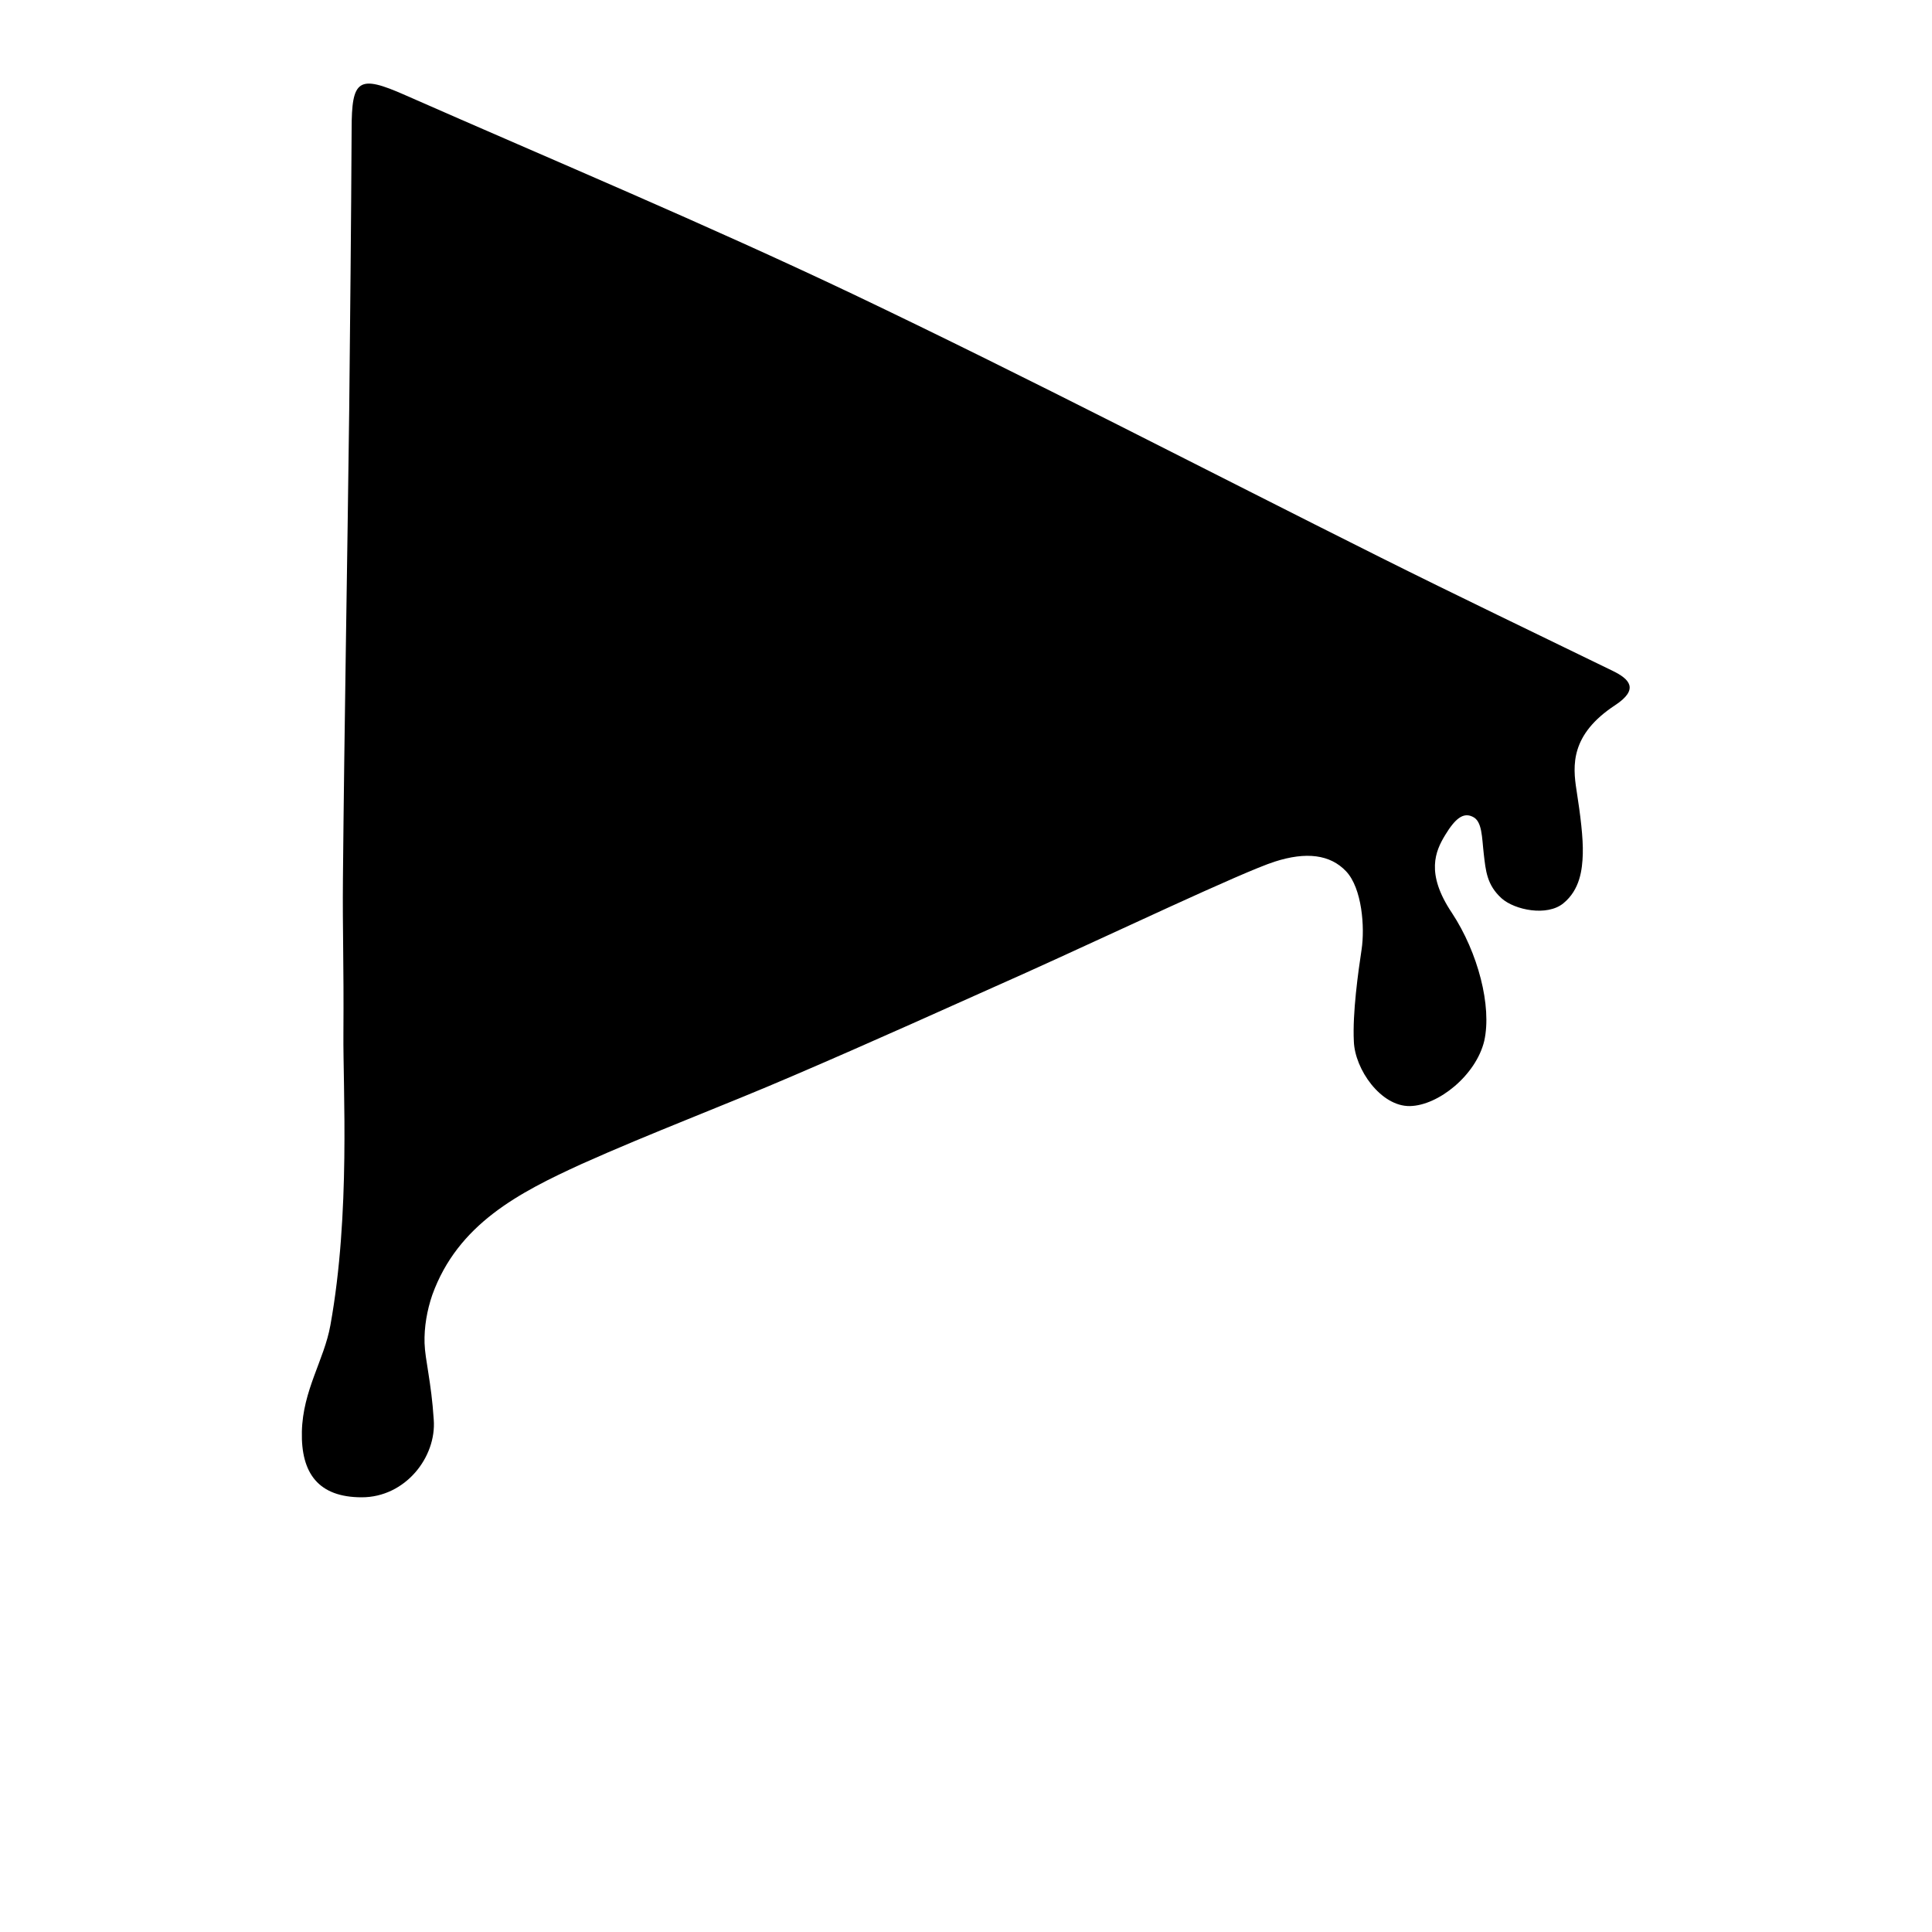 <?xml version="1.0" encoding="utf-8"?>
<!-- Generator: Adobe Illustrator 23.0.6, SVG Export Plug-In . SVG Version: 6.00 Build 0)  -->
<svg version="1.1" id="Layer_1" xmlns="http://www.w3.org/2000/svg" xmlns:xlink="http://www.w3.org/1999/xlink" x="0px" y="0px"
	 viewBox="0 0 400 400" style="enable-background:new 0 0 400 400;" xml:space="preserve">
<path d="M87.9,278.1c0.1,3.4,1.4,8,1.9,15.8c0.6,7.8-5.9,16.1-14.9,16.1s-12.6-5-12.4-13.6s4.6-14.8,5.9-22
	c4.2-23.2,2.6-49.1,2.7-60.4c0.1-14.9-0.2-21.3-0.1-32.1c0.3-32.3,0.9-64.6,1.3-97c0.2-19.4,0.4-38.7,0.5-58.1
	c0-10.4,1.4-11.4,11.1-7.1c30.9,13.6,62.2,26.7,92.7,41.2c36.7,17.5,72.8,36.3,109.2,54.5c16,8,32.1,15.7,48.1,23.5
	c3.5,1.7,5.5,3.8,0.5,7.1c-9.3,6.1-8.8,12.5-8,17.6s1.4,9.9,1.3,13.2c-0.1,3.3-0.6,7.4-4,10.2c-3.4,2.8-10.1,1.4-12.8-1
	c-3.1-2.8-3.3-5.8-3.7-9.2s-0.3-6.8-2.3-7.7c-2-1-3.7,0.5-5.7,3.8c-2,3.3-4.1,7.9,1.4,16.1c5.4,8.2,8.3,19.3,6.7,26.5
	c-1.7,7.1-9.5,13.4-15.4,13.5c-6,0.1-11.4-7.6-11.6-13.4c-0.3-5.8,0.9-14.4,1.6-19s0.1-12.7-3.2-16.2s-8.3-4.1-14.8-2
	c-6.6,2.1-34.4,15.3-51.5,23c-15.9,7.1-31.8,14.3-47.9,21.2c-14.6,6.3-29.6,11.9-44.1,18.4c-12.9,5.9-25.6,12.4-30.9,27.1
	C88.4,271.3,87.8,274.8,87.9,278.1z"/>
</svg>
